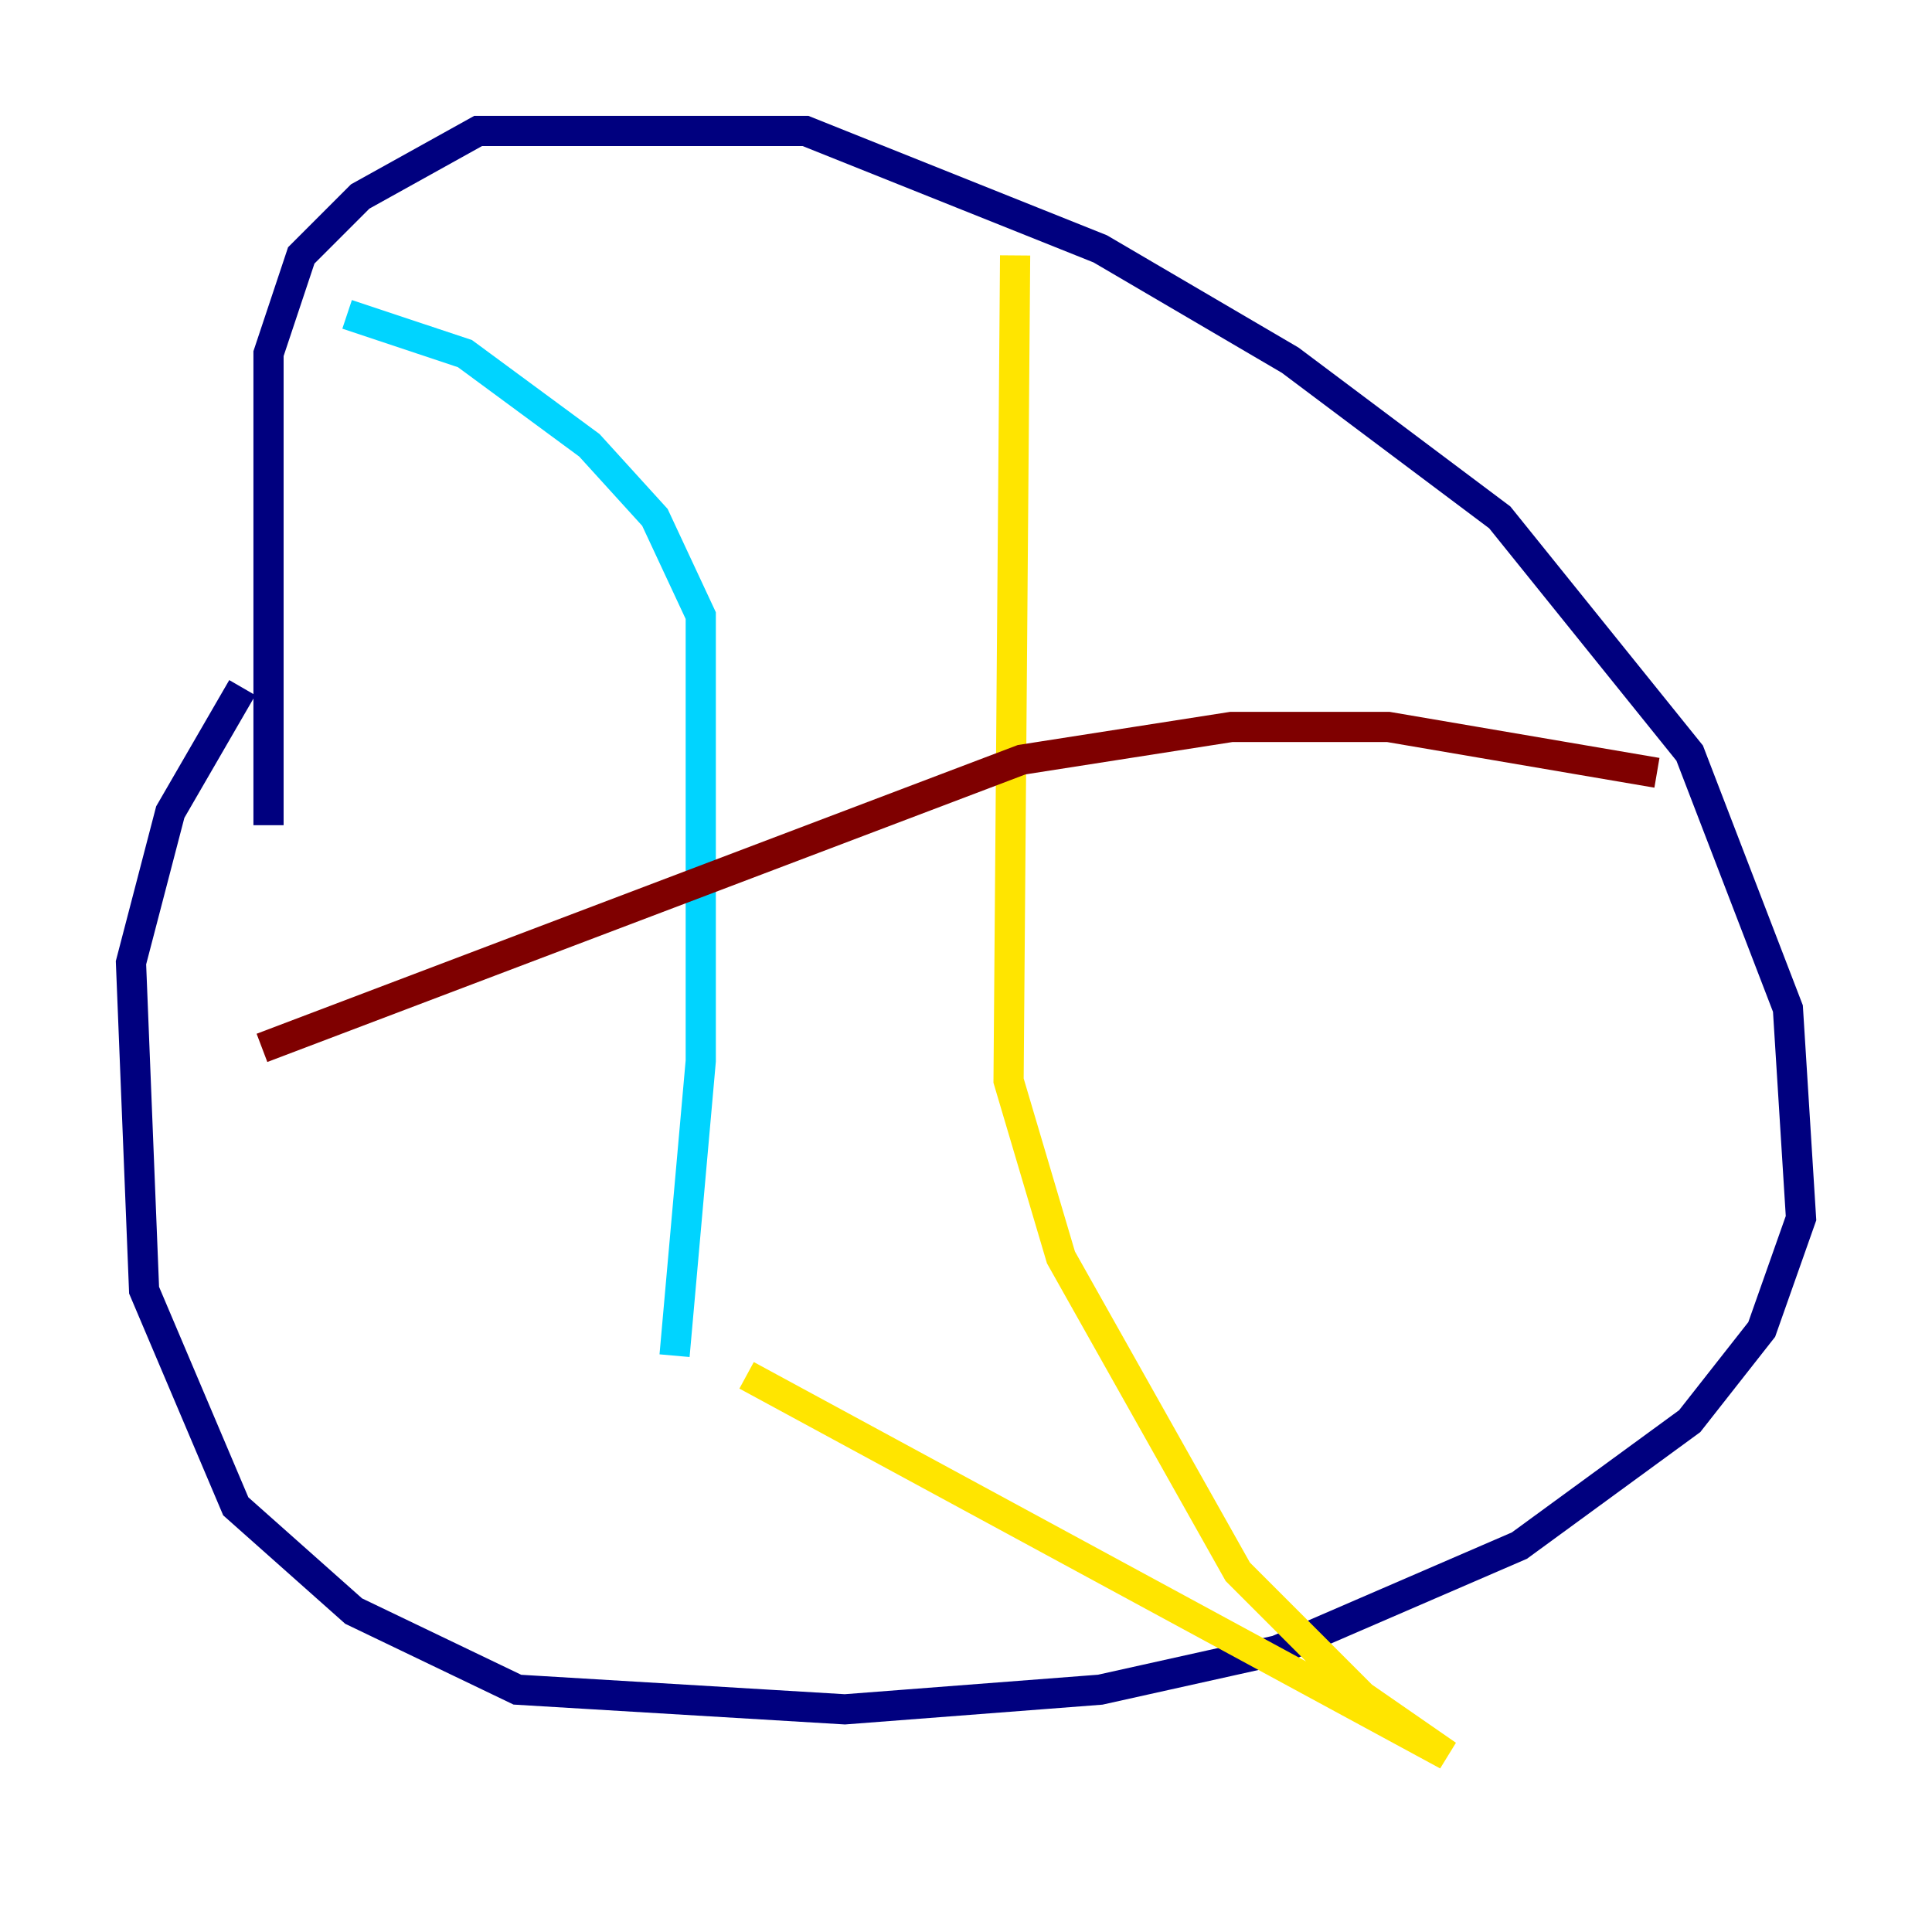 <?xml version="1.0" encoding="utf-8" ?>
<svg baseProfile="tiny" height="128" version="1.2" viewBox="0,0,128,128" width="128" xmlns="http://www.w3.org/2000/svg" xmlns:ev="http://www.w3.org/2001/xml-events" xmlns:xlink="http://www.w3.org/1999/xlink"><defs /><polyline fill="none" points="17.79,54.671 17.79,23.43 19.959,16.922 23.864,13.017 31.675,8.678 53.37,8.678 72.895,16.488 85.478,23.864 99.363,34.278 111.946,49.898 118.454,66.82 119.322,80.705 116.719,88.081 111.946,94.156 100.664,102.4 84.61,109.342 72.895,111.946 55.973,113.248 34.278,111.946 23.43,106.739 15.62,99.797 9.546,85.478 8.678,63.783 11.281,53.803 16.054,45.559" stroke="#00007f" stroke-width="2" /><polyline fill="none" points="22.997,20.827 30.807,23.43 39.051,29.505 43.39,34.278 46.427,40.786 46.427,70.291 44.691,89.817" stroke="#00d4ff" stroke-width="2" /><polyline fill="none" points="67.254,16.922 66.82,71.593 70.291,83.308 82.007,104.136 90.251,112.38 95.891,116.285 49.464,91.119" stroke="#ffe500" stroke-width="2" /><polyline fill="none" points="17.356,69.424 67.688,50.332 81.573,48.163 91.986,48.163 109.776,51.2" stroke="#7f0000" stroke-width="2" /></svg>